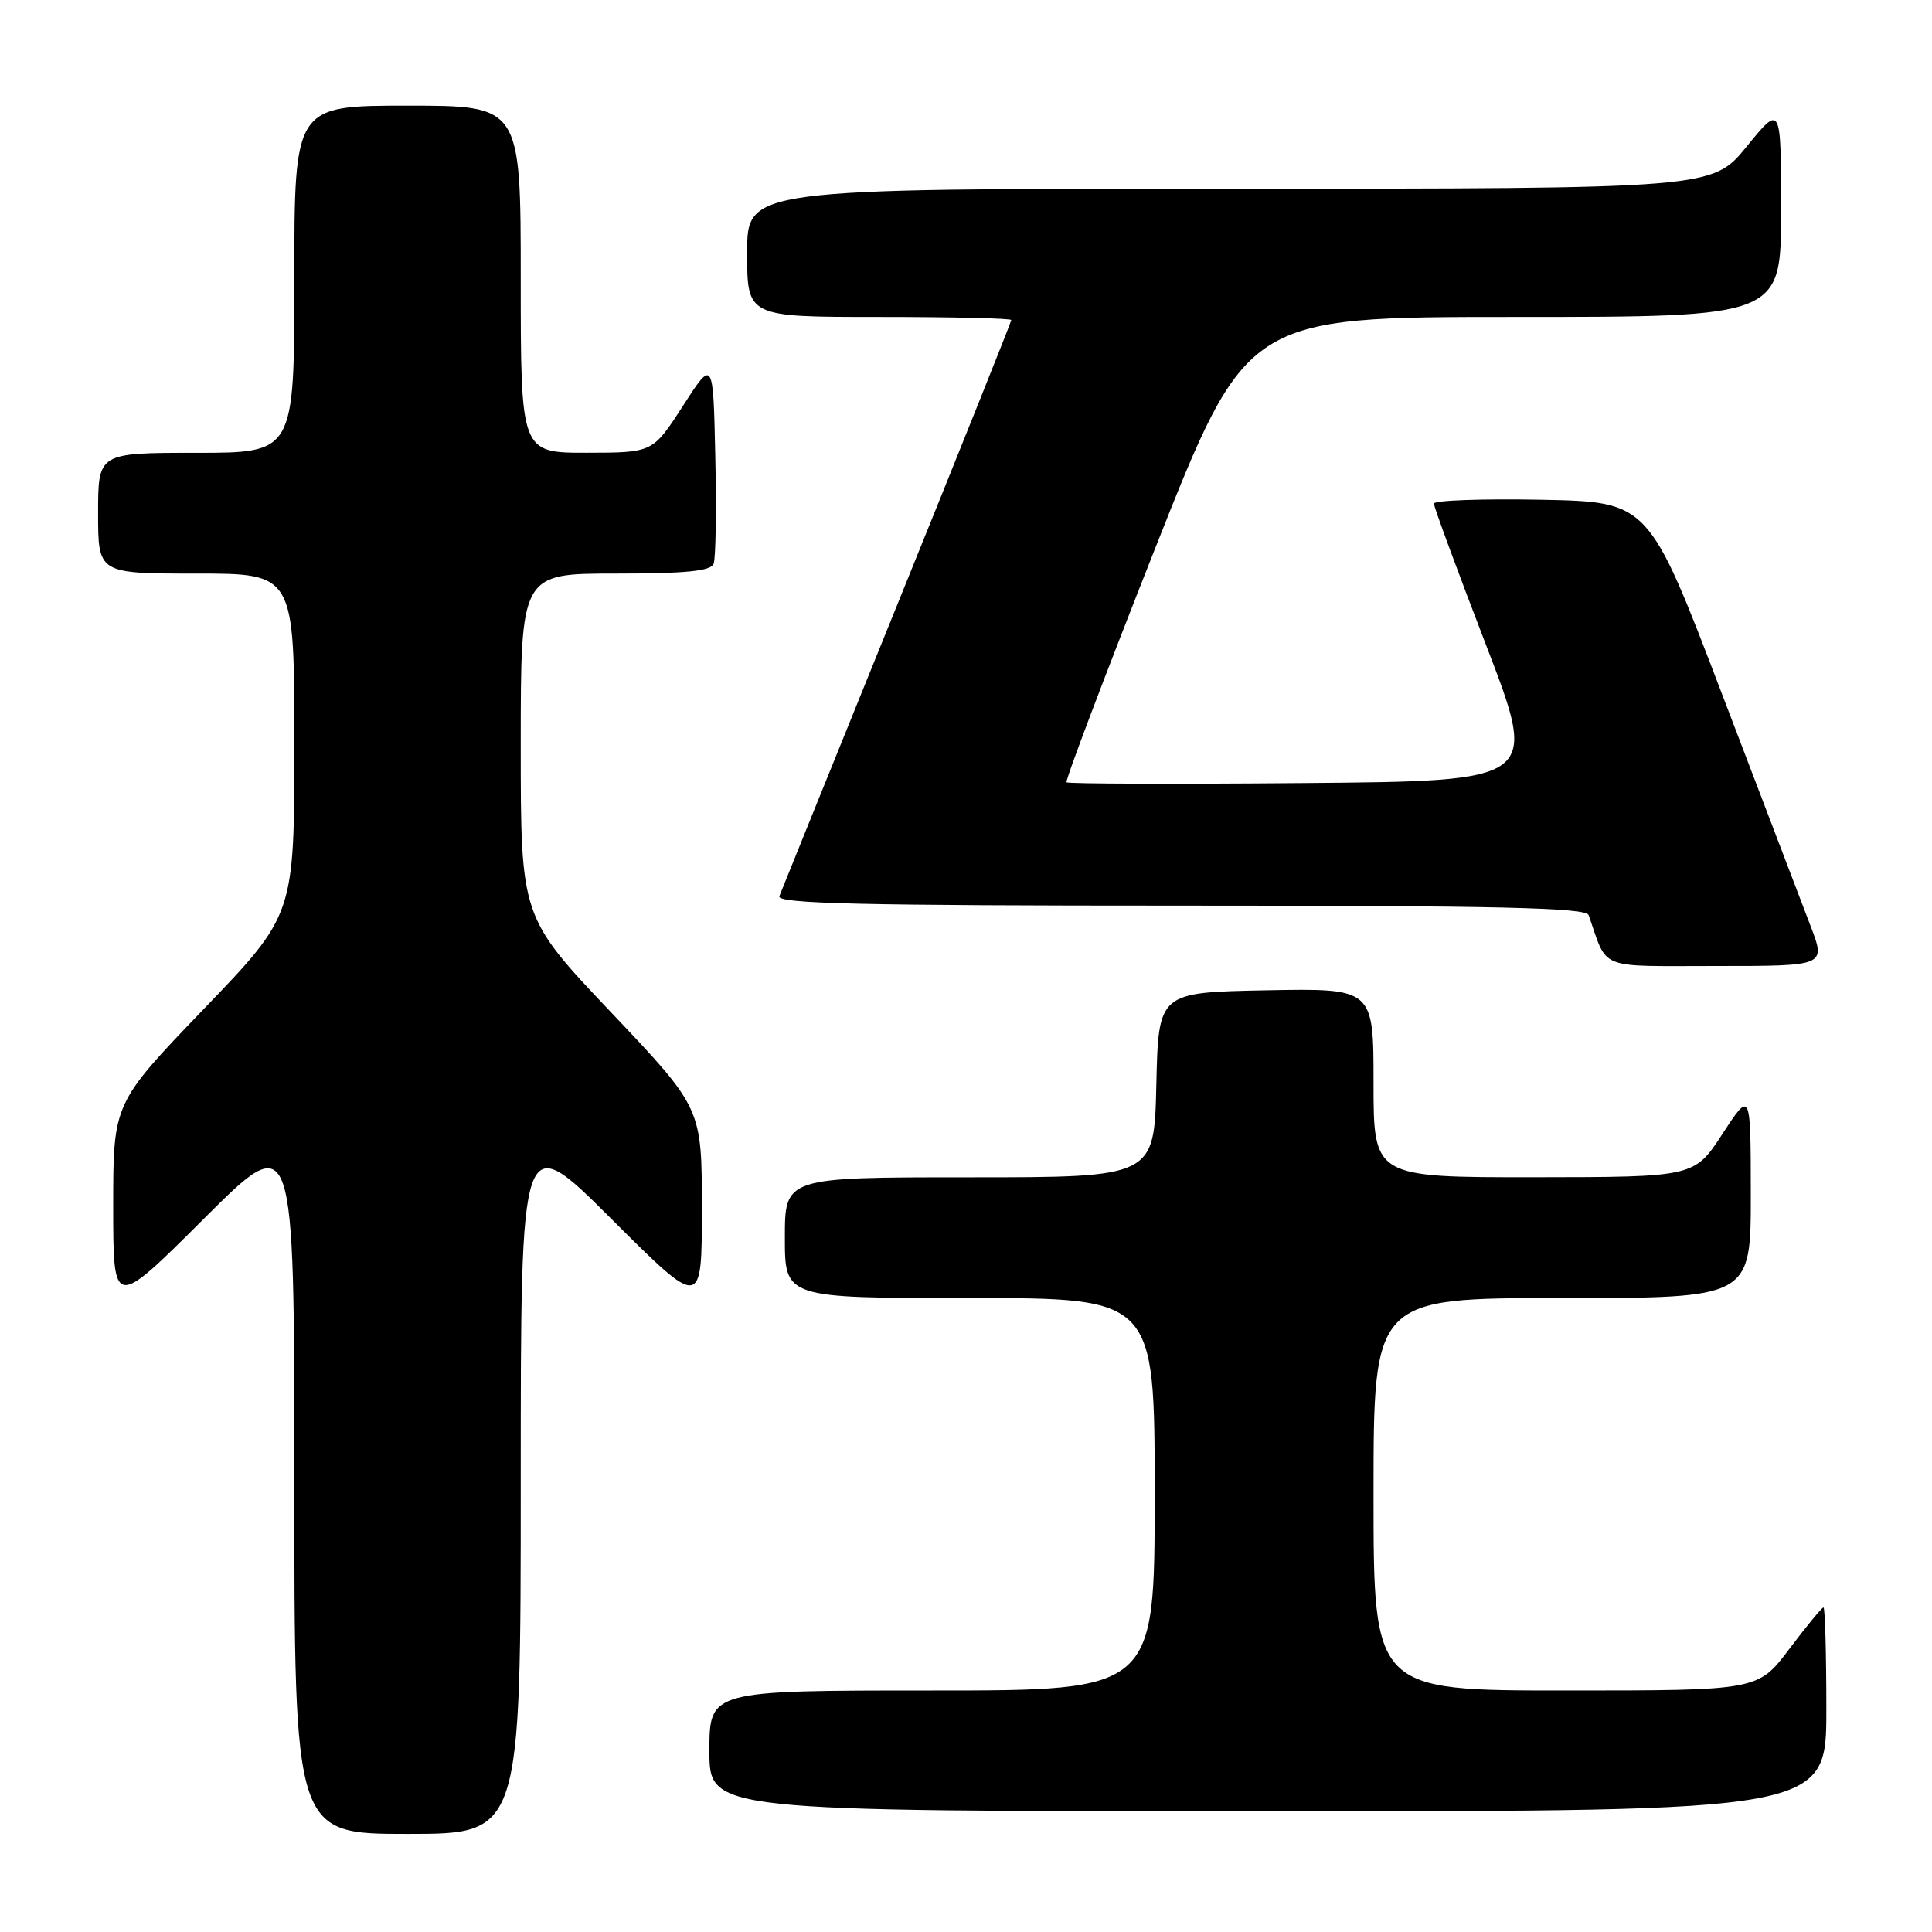 <?xml version="1.0" encoding="UTF-8" standalone="no"?>
<!DOCTYPE svg PUBLIC "-//W3C//DTD SVG 1.1//EN" "http://www.w3.org/Graphics/SVG/1.1/DTD/svg11.dtd" >
<svg xmlns="http://www.w3.org/2000/svg" xmlns:xlink="http://www.w3.org/1999/xlink" version="1.1" viewBox="0 0 256 256">
 <g >
 <path fill="currentColor"
d=" M 69.00 196.27 C 69.00 149.53 69.00 149.53 81.00 161.50 C 93.00 173.47 93.00 173.47 93.00 160.15 C 93.00 146.83 93.00 146.83 81.00 134.17 C 69.00 121.52 69.00 121.52 69.00 98.76 C 69.00 76.00 69.00 76.00 81.53 76.00 C 90.91 76.00 94.19 75.67 94.56 74.70 C 94.84 73.98 94.94 67.58 94.78 60.48 C 94.50 47.56 94.50 47.56 90.50 53.77 C 86.50 59.98 86.50 59.98 77.75 59.99 C 69.00 60.00 69.00 60.00 69.00 37.00 C 69.00 14.00 69.00 14.00 54.00 14.00 C 39.00 14.00 39.00 14.00 39.00 37.00 C 39.00 60.00 39.00 60.00 26.00 60.00 C 13.00 60.00 13.00 60.00 13.00 68.00 C 13.00 76.00 13.00 76.00 26.00 76.00 C 39.00 76.00 39.00 76.00 39.00 98.61 C 39.00 121.22 39.00 121.22 27.00 133.70 C 15.00 146.19 15.00 146.19 15.00 159.83 C 15.00 173.47 15.00 173.47 27.00 161.50 C 39.00 149.53 39.00 149.53 39.00 196.27 C 39.00 243.00 39.00 243.00 54.00 243.00 C 69.00 243.00 69.00 243.00 69.00 196.27 Z  M 242.00 226.50 C 242.00 219.07 241.83 213.00 241.62 213.00 C 241.41 213.00 239.37 215.47 237.09 218.50 C 232.94 224.00 232.94 224.00 207.47 224.00 C 182.00 224.00 182.00 224.00 182.00 198.00 C 182.00 172.00 182.00 172.00 207.00 172.00 C 232.00 172.00 232.00 172.00 231.99 158.25 C 231.98 144.50 231.98 144.50 228.24 150.24 C 224.50 155.97 224.50 155.97 203.25 155.99 C 182.00 156.00 182.00 156.00 182.00 143.47 C 182.00 130.95 182.00 130.95 167.75 131.22 C 153.50 131.50 153.50 131.50 153.22 143.75 C 152.94 156.00 152.94 156.00 128.47 156.00 C 104.00 156.00 104.00 156.00 104.00 164.00 C 104.00 172.00 104.00 172.00 128.50 172.00 C 153.00 172.00 153.00 172.00 153.00 198.00 C 153.00 224.00 153.00 224.00 123.50 224.00 C 94.00 224.00 94.00 224.00 94.00 232.00 C 94.00 240.00 94.00 240.00 168.00 240.00 C 242.00 240.00 242.00 240.00 242.00 226.50 Z  M 239.93 122.75 C 238.82 119.86 233.54 106.03 228.19 92.00 C 218.46 66.50 218.46 66.50 204.23 66.22 C 196.40 66.07 190.00 66.30 190.00 66.73 C 190.00 67.16 193.11 75.61 196.92 85.50 C 203.84 103.50 203.84 103.50 172.77 103.76 C 155.68 103.91 141.53 103.86 141.32 103.66 C 141.12 103.45 146.41 89.50 153.07 72.64 C 165.19 42.00 165.19 42.00 200.60 42.00 C 236.00 42.00 236.00 42.00 236.00 27.91 C 236.00 13.82 236.00 13.82 231.45 19.41 C 226.89 25.00 226.89 25.00 162.95 25.00 C 99.00 25.00 99.00 25.00 99.00 33.50 C 99.00 42.00 99.00 42.00 116.50 42.00 C 126.12 42.00 134.00 42.18 134.00 42.41 C 134.00 42.63 127.20 59.62 118.88 80.16 C 110.56 100.70 103.54 118.06 103.27 118.75 C 102.89 119.74 113.92 120.00 156.42 120.00 C 198.43 120.00 210.16 120.27 210.50 121.25 C 213.10 128.65 211.47 128.00 227.44 128.00 C 241.93 128.00 241.93 128.00 239.93 122.75 Z "/>
</g>
</svg>